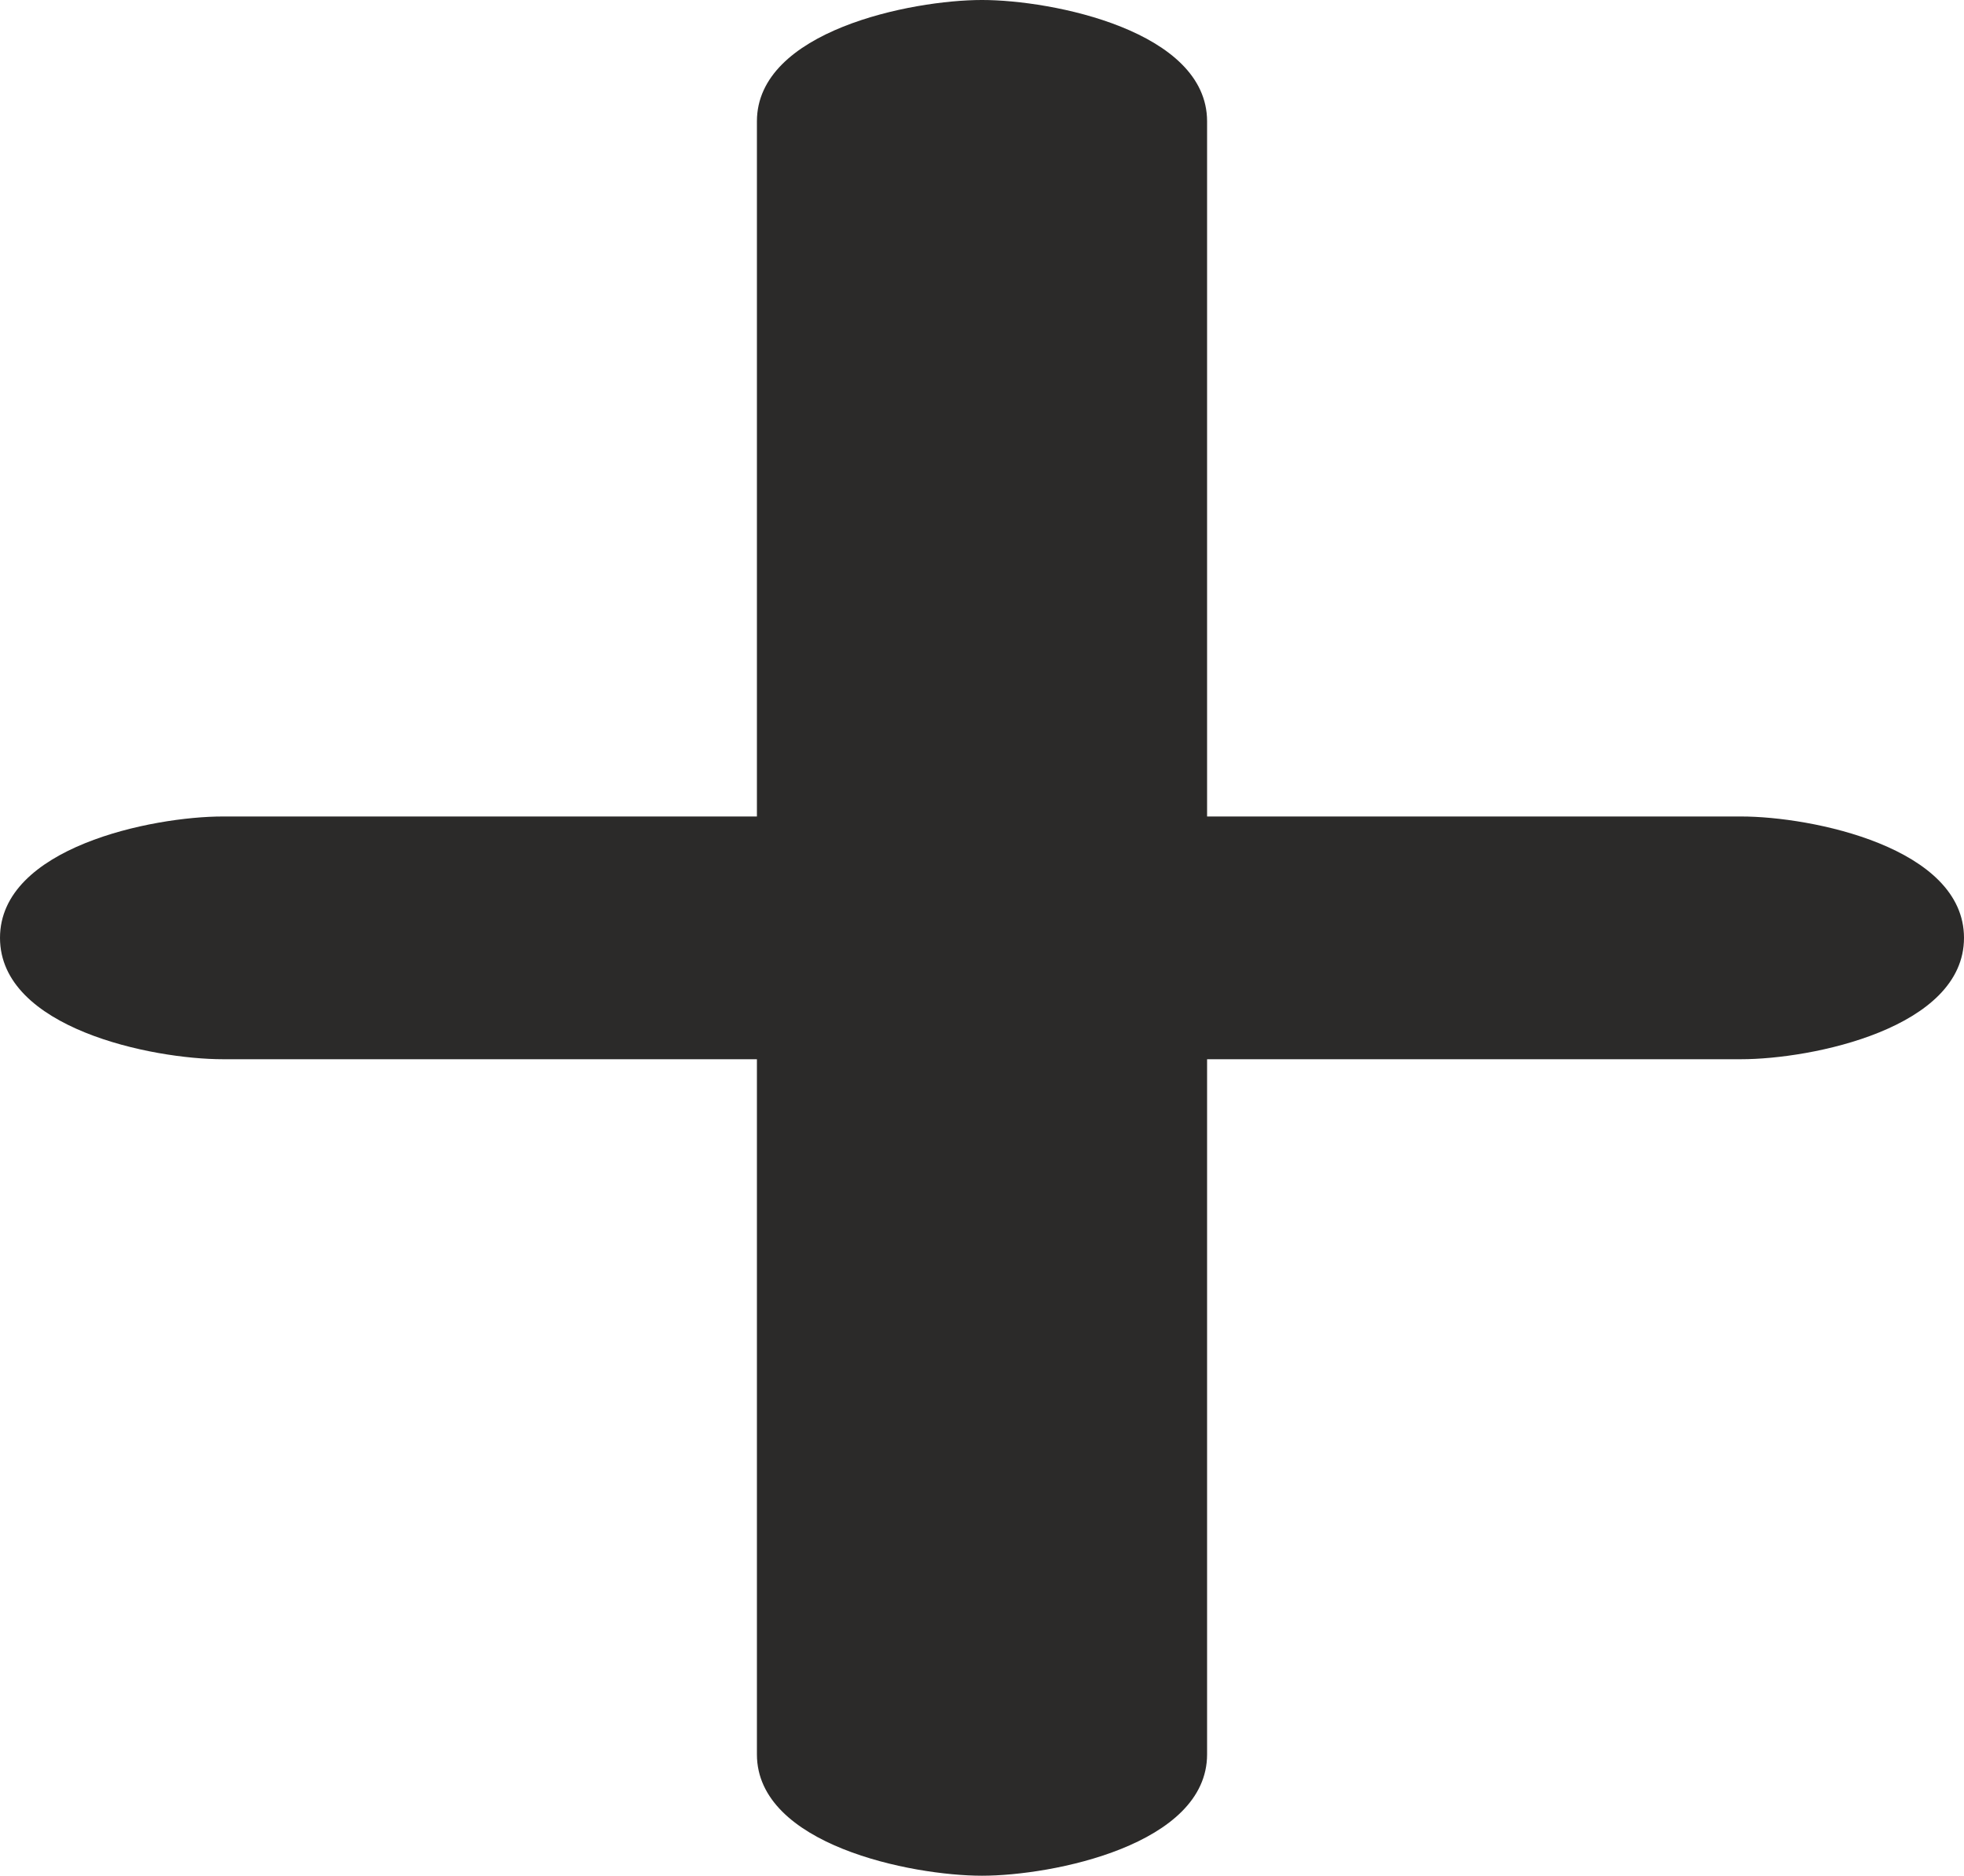 <?xml version="1.0" encoding="UTF-8"?>
<!DOCTYPE svg PUBLIC "-//W3C//DTD SVG 1.1//EN" "http://www.w3.org/Graphics/SVG/1.1/DTD/svg11.dtd">
<!-- Creator: CorelDRAW X8 -->
<svg xmlns="http://www.w3.org/2000/svg" xml:space="preserve" width="890px" height="850px" version="1.1" style="shape-rendering:geometricPrecision; text-rendering:geometricPrecision; image-rendering:optimizeQuality; fill-rule:evenodd; clip-rule:evenodd"
viewBox="0 0 890 850"
 xmlns:xlink="http://www.w3.org/1999/xlink">
 <defs>
  <style type="text/css">
   <![CDATA[
    .fil0 {fill:#2B2A29;fill-rule:nonzero}
   ]]>
  </style>
 </defs>
 <g id="Layer_x0020_1">
  <path class="fil0" d="M445 850c32,0 102,-14 102,-55l0 -315 242 0c32,0 101,-14 101,-55 0,-41 -69,-55 -101,-55l-242 0 0 -315c0,-41 -70,-55 -102,-55 -32,0 -102,14 -102,55l0 315 -242 0c-32,0 -101,14 -101,55 0,41 69,55 101,55l242 0 0 315c0,41 70,55 102,55z"/>
 </g>
</svg>
